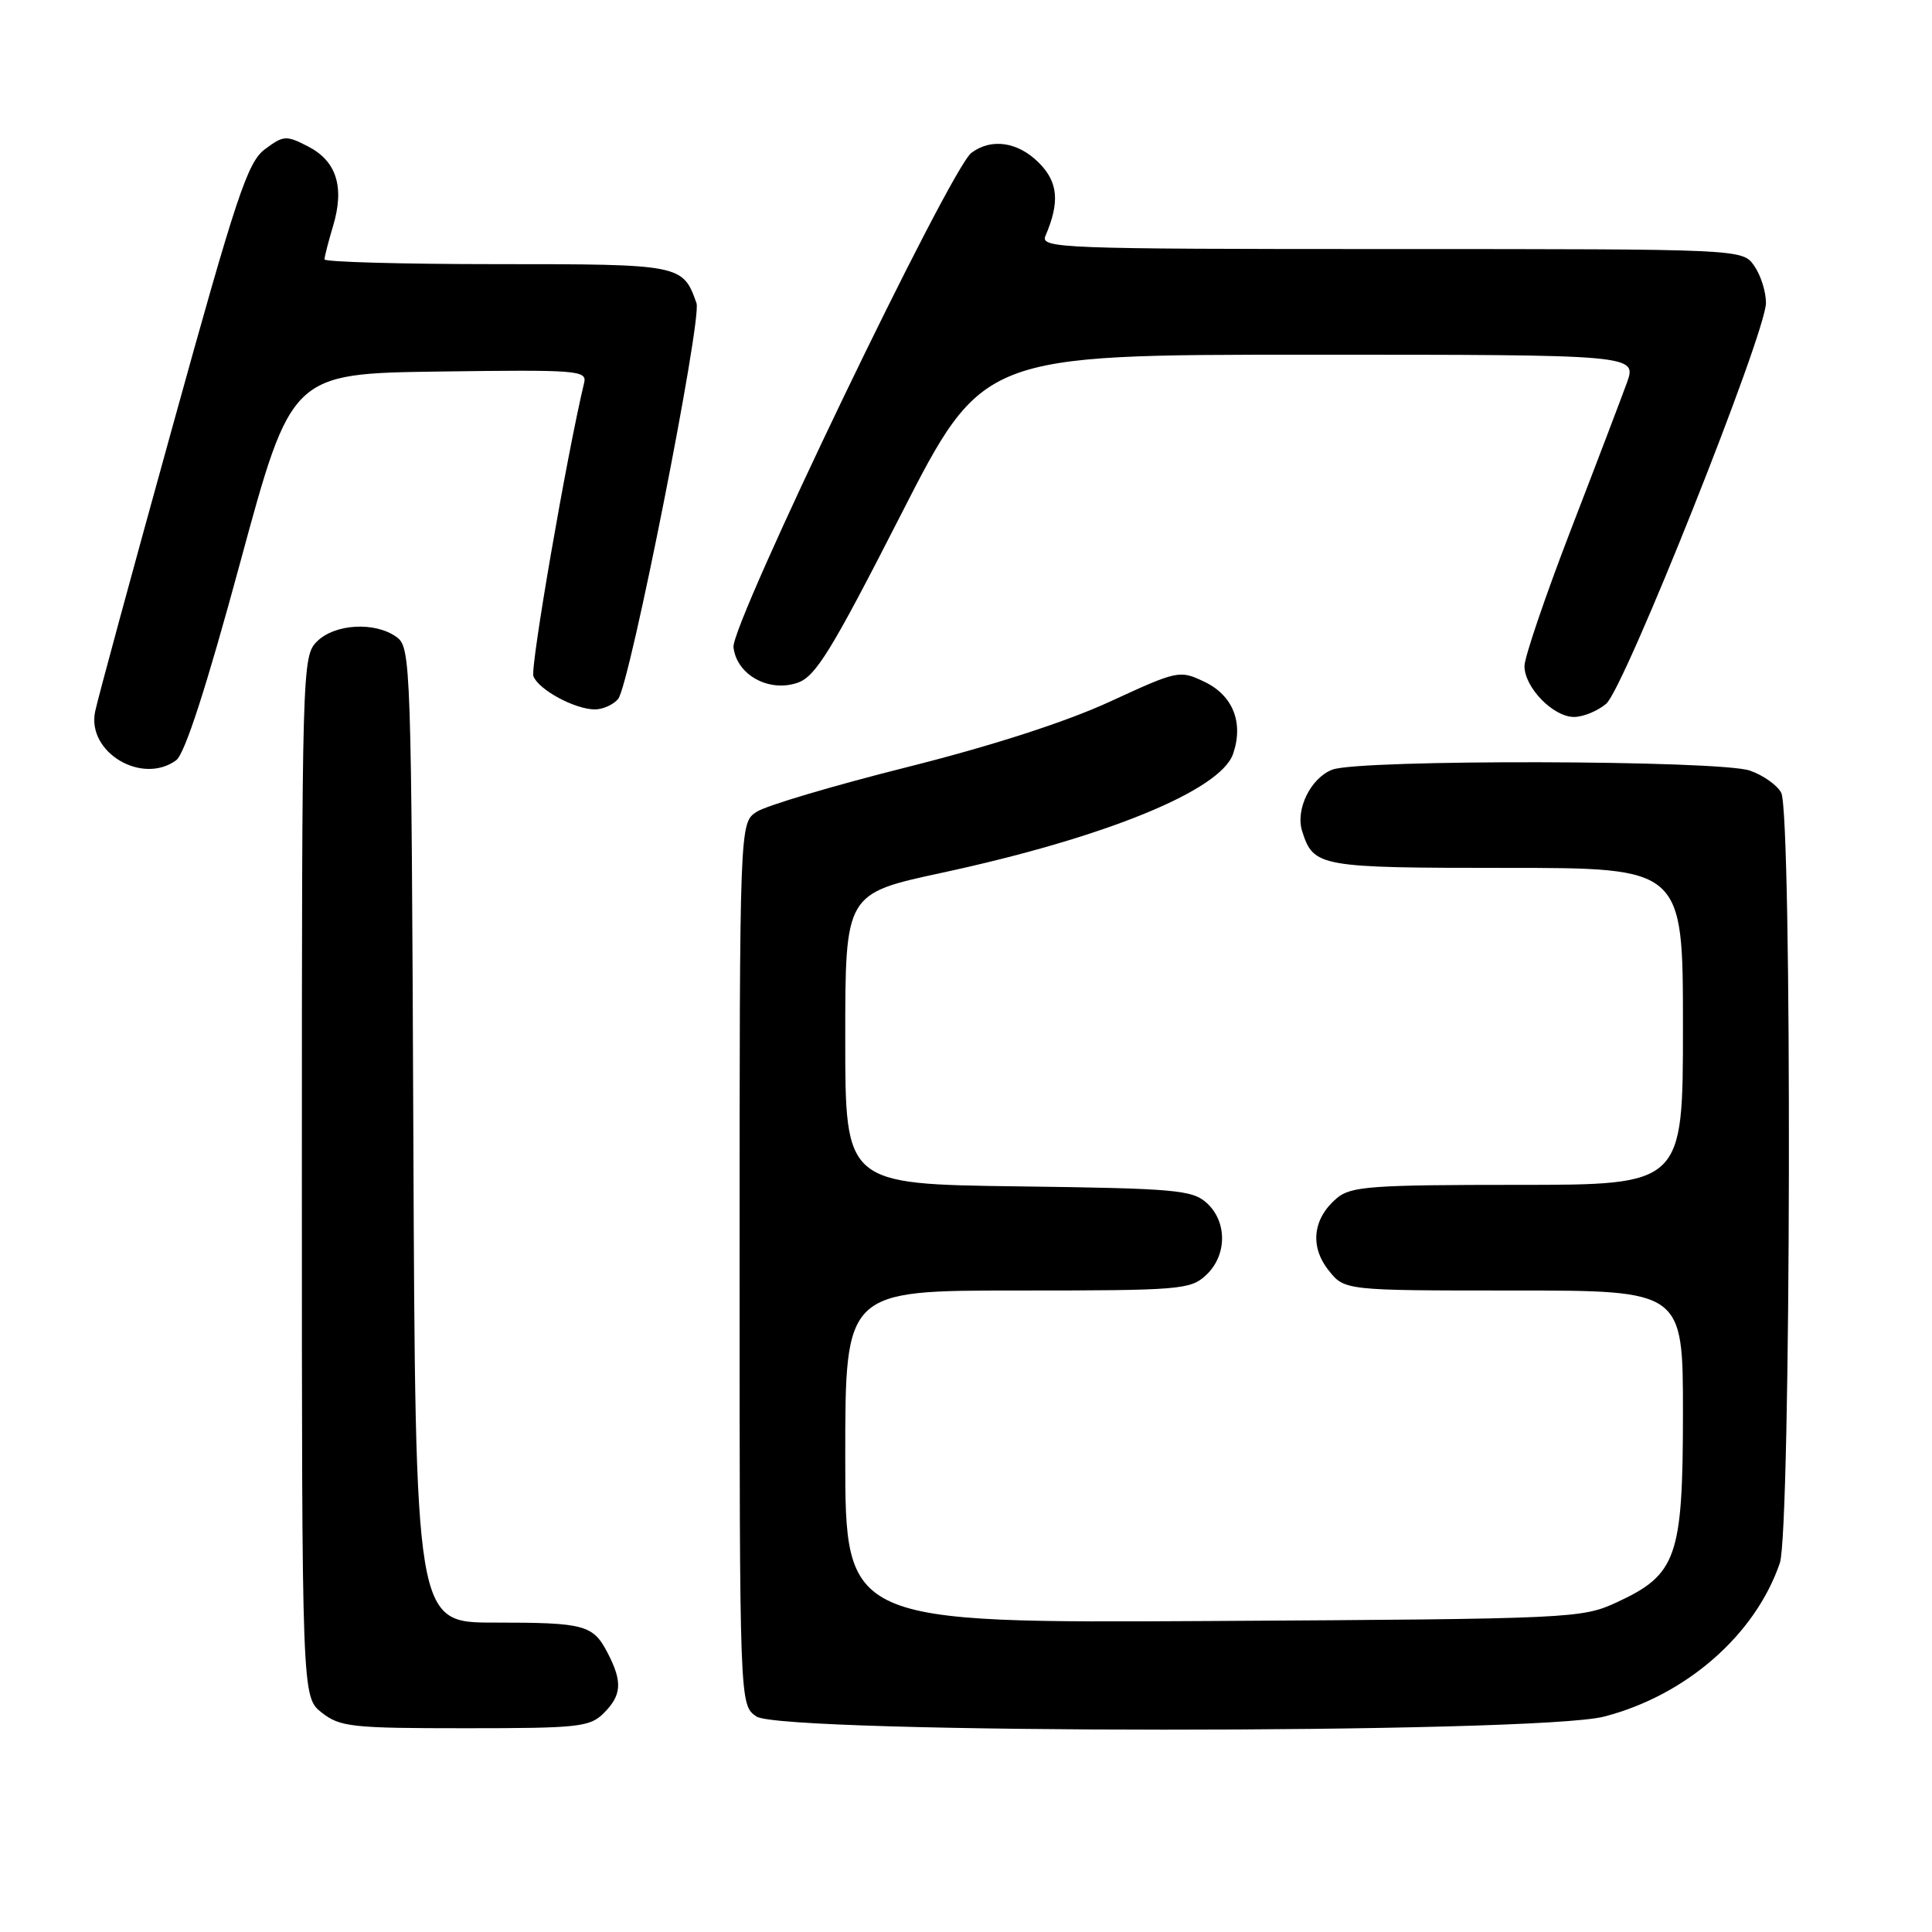 <?xml version="1.0" encoding="UTF-8" standalone="no"?>
<!DOCTYPE svg PUBLIC "-//W3C//DTD SVG 1.1//EN" "http://www.w3.org/Graphics/SVG/1.1/DTD/svg11.dtd" >
<svg xmlns="http://www.w3.org/2000/svg" xmlns:xlink="http://www.w3.org/1999/xlink" version="1.1" viewBox="0 0 256 256">
 <g >
 <path fill="currentColor"
d=" M 80.00 227.00 C 82.38 224.62 82.50 222.87 80.54 219.07 C 78.58 215.28 77.52 215.00 65.44 215.00 C 55.04 215.00 55.04 215.00 54.77 150.42 C 54.51 87.81 54.44 85.79 52.56 84.42 C 49.73 82.35 44.36 82.64 42.00 85.00 C 40.04 86.96 40.00 88.33 40.00 155.93 C 40.00 224.85 40.00 224.85 42.63 226.93 C 45.06 228.83 46.59 229.00 61.63 229.00 C 76.67 229.00 78.16 228.84 80.00 227.00 Z  M 212.54 227.46 C 223.42 224.65 232.59 216.63 235.84 207.10 C 237.32 202.75 237.49 107.79 236.02 105.04 C 235.48 104.03 233.62 102.71 231.87 102.11 C 227.86 100.71 180.18 100.60 176.55 101.98 C 173.68 103.07 171.63 107.25 172.54 110.13 C 174.05 114.87 174.74 115.00 199.57 115.00 C 223.00 115.00 223.00 115.00 223.00 136.00 C 223.00 157.00 223.00 157.00 201.11 157.00 C 181.72 157.00 178.99 157.20 177.15 158.75 C 173.96 161.45 173.53 165.13 176.02 168.29 C 178.15 171.00 178.15 171.00 200.57 171.00 C 223.00 171.00 223.00 171.00 223.00 187.25 C 222.99 206.34 222.19 208.64 214.22 212.32 C 209.60 214.45 208.44 214.51 160.75 214.79 C 112.00 215.07 112.00 215.07 112.00 193.04 C 112.00 171.00 112.00 171.00 134.81 171.00 C 156.39 171.00 157.74 170.89 159.81 168.96 C 162.60 166.36 162.64 161.89 159.90 159.40 C 157.98 157.67 155.76 157.47 134.90 157.20 C 112.00 156.90 112.00 156.90 112.00 137.65 C 112.00 118.41 112.00 118.41 124.75 115.66 C 146.43 110.99 161.73 104.75 163.39 99.89 C 164.81 95.76 163.37 92.14 159.59 90.34 C 156.30 88.77 156.08 88.82 147.05 92.98 C 141.20 95.67 131.45 98.82 120.19 101.65 C 110.47 104.09 101.50 106.75 100.26 107.57 C 98.00 109.05 98.00 109.05 98.00 167.47 C 98.00 225.89 98.00 225.89 100.22 227.44 C 103.54 229.76 203.57 229.78 212.54 227.46 Z  M 23.34 100.74 C 24.49 99.90 27.35 91.06 31.84 74.49 C 38.62 49.50 38.62 49.50 58.22 49.23 C 76.55 48.98 77.80 49.07 77.40 50.73 C 75.11 60.28 70.24 88.45 70.68 89.60 C 71.37 91.40 76.19 94.00 78.83 94.00 C 79.89 94.00 81.28 93.37 81.91 92.61 C 83.46 90.74 93.04 42.31 92.29 40.17 C 90.48 35.04 90.25 35.00 65.85 35.00 C 53.28 35.00 43.00 34.71 43.00 34.37 C 43.00 34.02 43.51 32.03 44.13 29.96 C 45.68 24.80 44.60 21.36 40.85 19.42 C 37.92 17.91 37.58 17.93 35.12 19.76 C 32.81 21.47 31.35 25.84 22.84 56.60 C 17.52 75.80 12.91 92.76 12.60 94.31 C 11.50 99.68 18.81 104.05 23.34 100.74 Z  M 212.83 93.25 C 215.25 91.19 234.00 44.14 234.00 40.13 C 234.00 38.65 233.30 36.44 232.44 35.22 C 230.89 33.00 230.89 33.00 184.34 33.00 C 140.38 33.00 137.83 32.90 138.53 31.25 C 140.45 26.77 140.21 24.12 137.65 21.56 C 134.88 18.79 131.36 18.27 128.72 20.25 C 125.88 22.38 96.83 82.74 97.19 85.77 C 97.61 89.42 101.87 91.78 105.68 90.47 C 108.07 89.65 110.14 86.29 119.35 68.25 C 130.20 47.00 130.20 47.00 173.56 47.00 C 216.91 47.00 216.91 47.00 215.56 50.75 C 214.81 52.81 211.46 61.62 208.10 70.32 C 204.75 79.03 202.00 87.10 202.00 88.26 C 202.00 91.09 205.81 95.00 208.56 95.00 C 209.78 95.00 211.70 94.21 212.83 93.25 Z "/>
</g>
</svg>